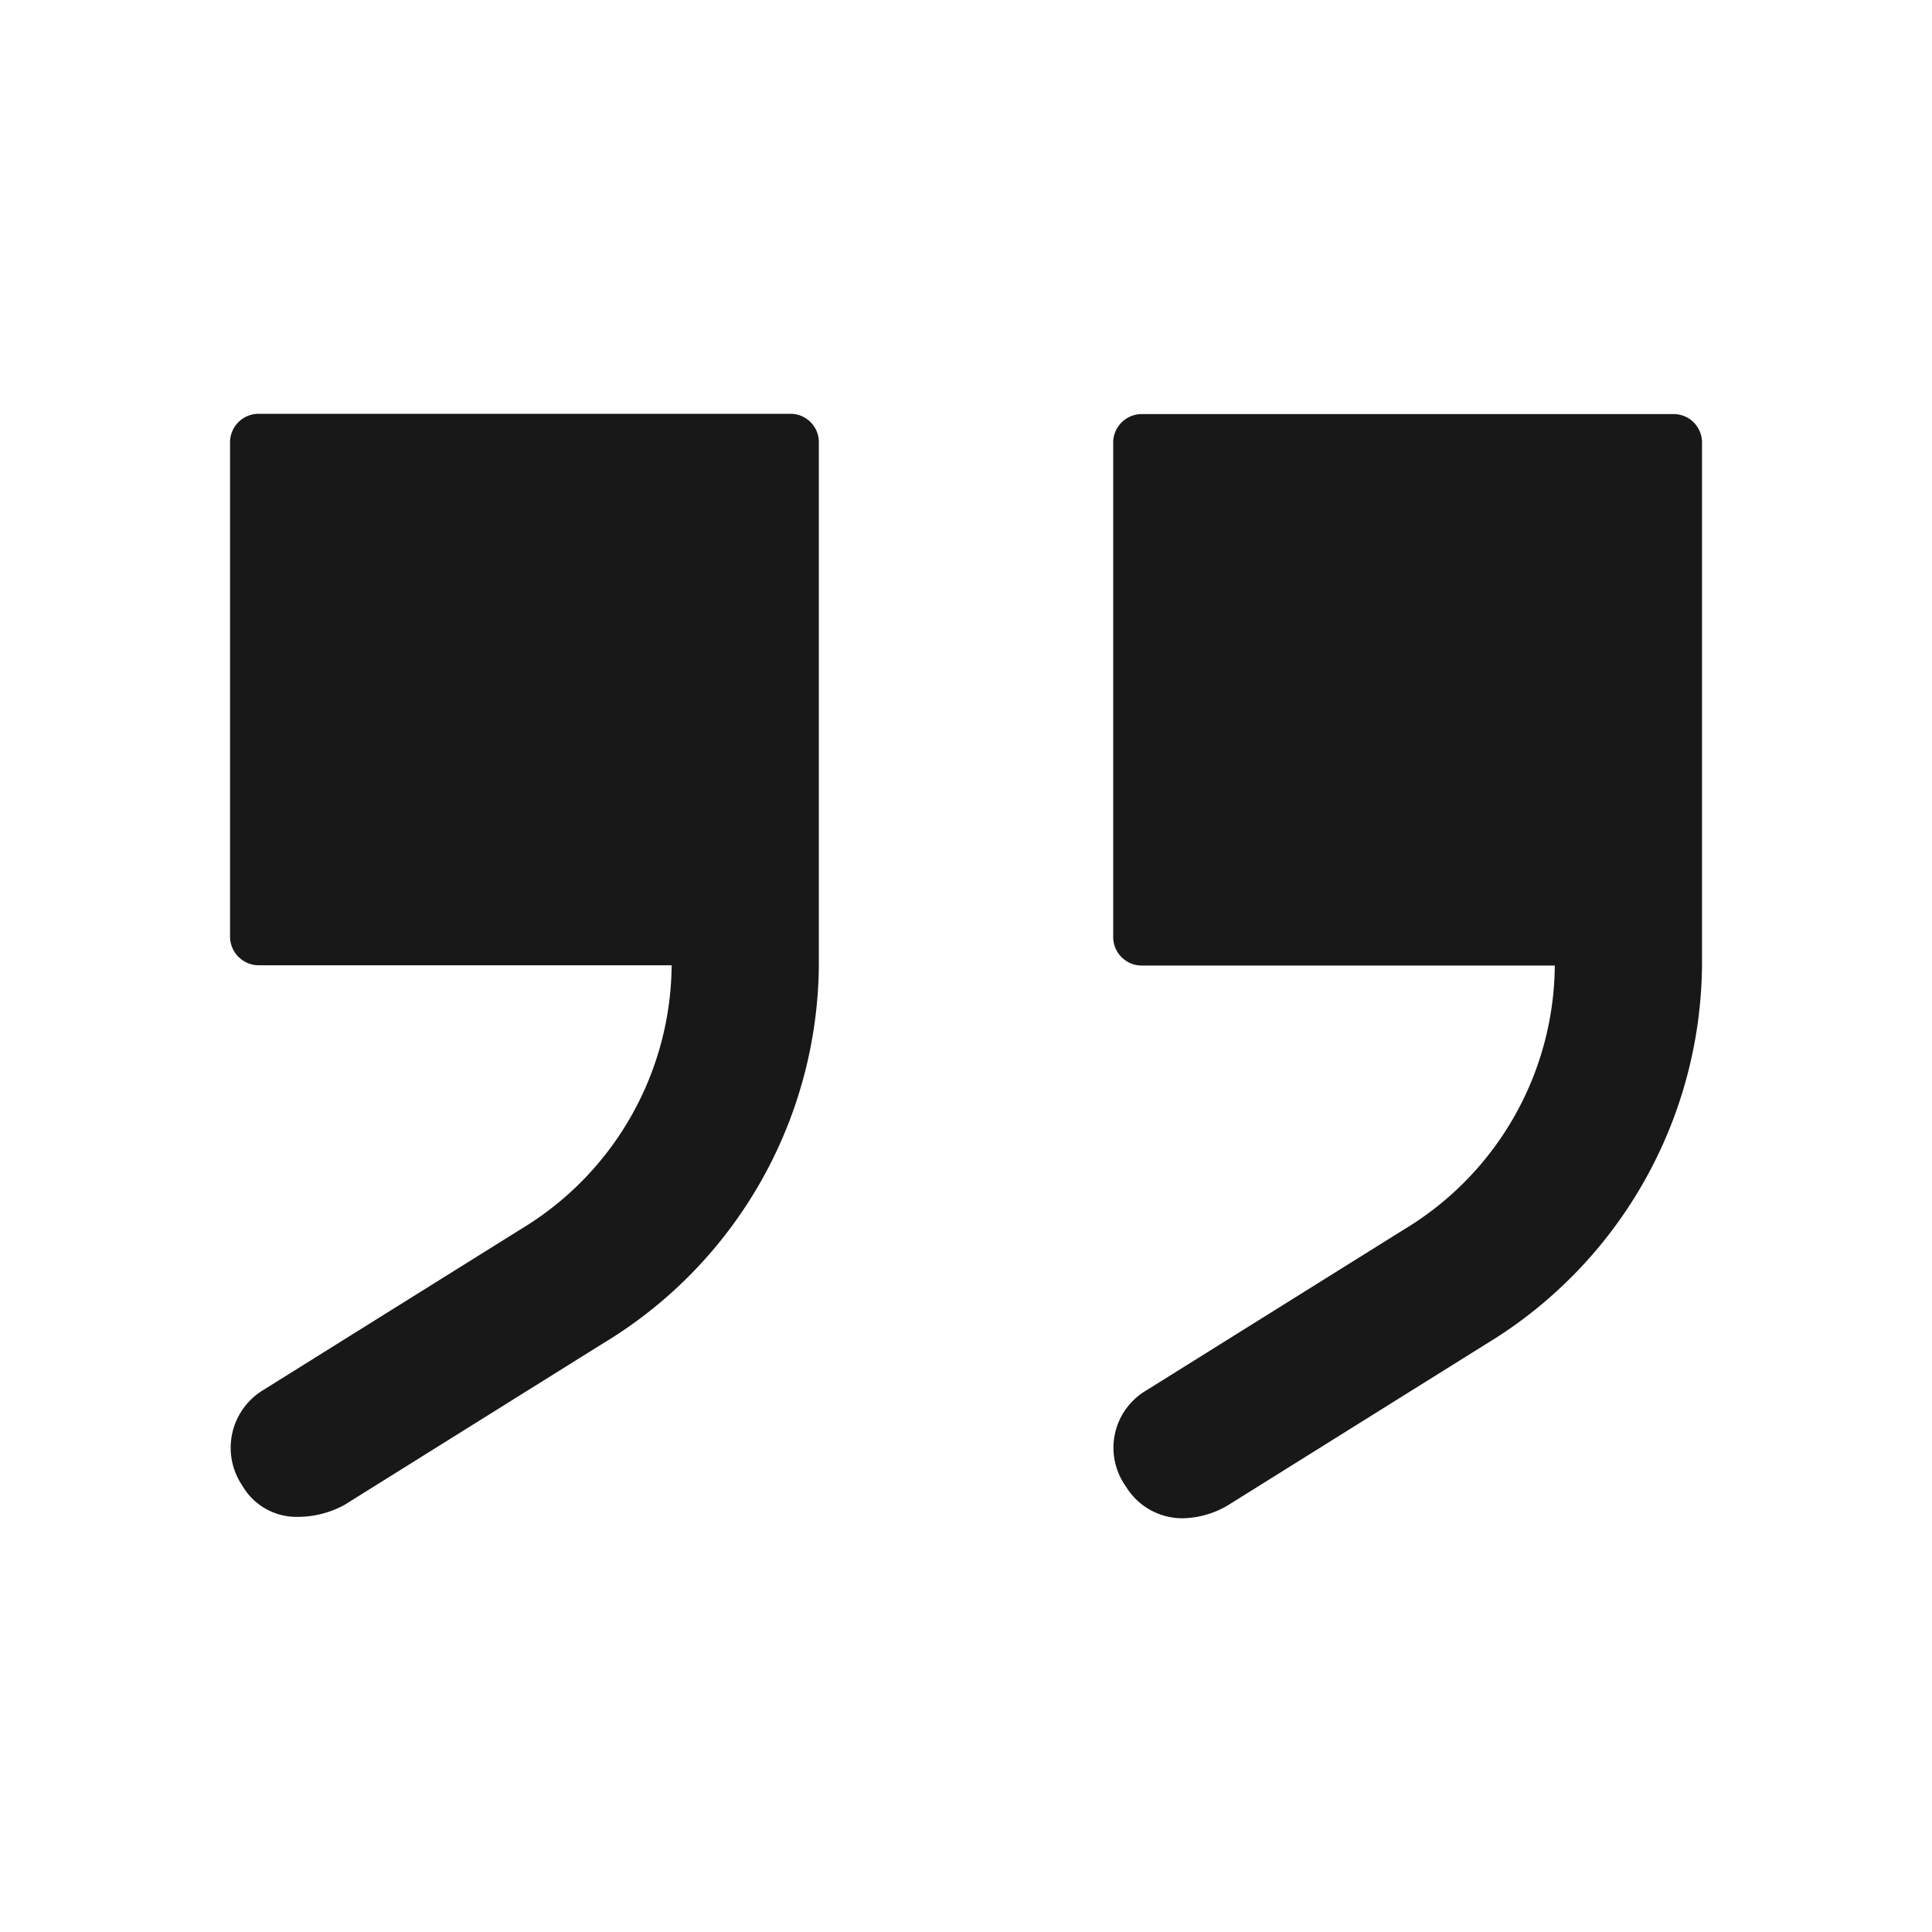 <svg id="icon_format-quote" xmlns="http://www.w3.org/2000/svg" width="42" height="42" viewBox="0 0 42 42">
  <rect id="Rectangle_11825" data-name="Rectangle 11825" width="42" height="42" fill="none"/>
  <path id="Path_50549" data-name="Path 50549" d="M-3891.529-3416.066a1.444,1.444,0,0,1,.441-2.076l5.619-3.509a6.757,6.757,0,0,0,3.269-5.72v-.012h-8.957a.622.622,0,0,1-.643-.6v-10.788a.622.622,0,0,1,.643-.6h11.515a.617.617,0,0,1,.642.6v11.4a9.716,9.716,0,0,1-4.693,8.215l-5.618,3.51a2,2,0,0,1-.984.279A1.438,1.438,0,0,1-3891.529-3416.066Zm-19.2-.006a1.466,1.466,0,0,1,.441-2.076l5.619-3.509a6.756,6.756,0,0,0,3.27-5.72v-.012h-8.958a.626.626,0,0,1-.642-.6v-10.788a.621.621,0,0,1,.642-.6h11.515a.617.617,0,0,1,.643.6v11.4a9.685,9.685,0,0,1-4.693,8.209l-5.619,3.51a2.116,2.116,0,0,1-1,.26A1.358,1.358,0,0,1-3910.729-3416.072Z" transform="translate(3916 3448.373)" fill="#181818" stroke="rgba(0,0,0,0)" stroke-width="1"/>
</svg>

